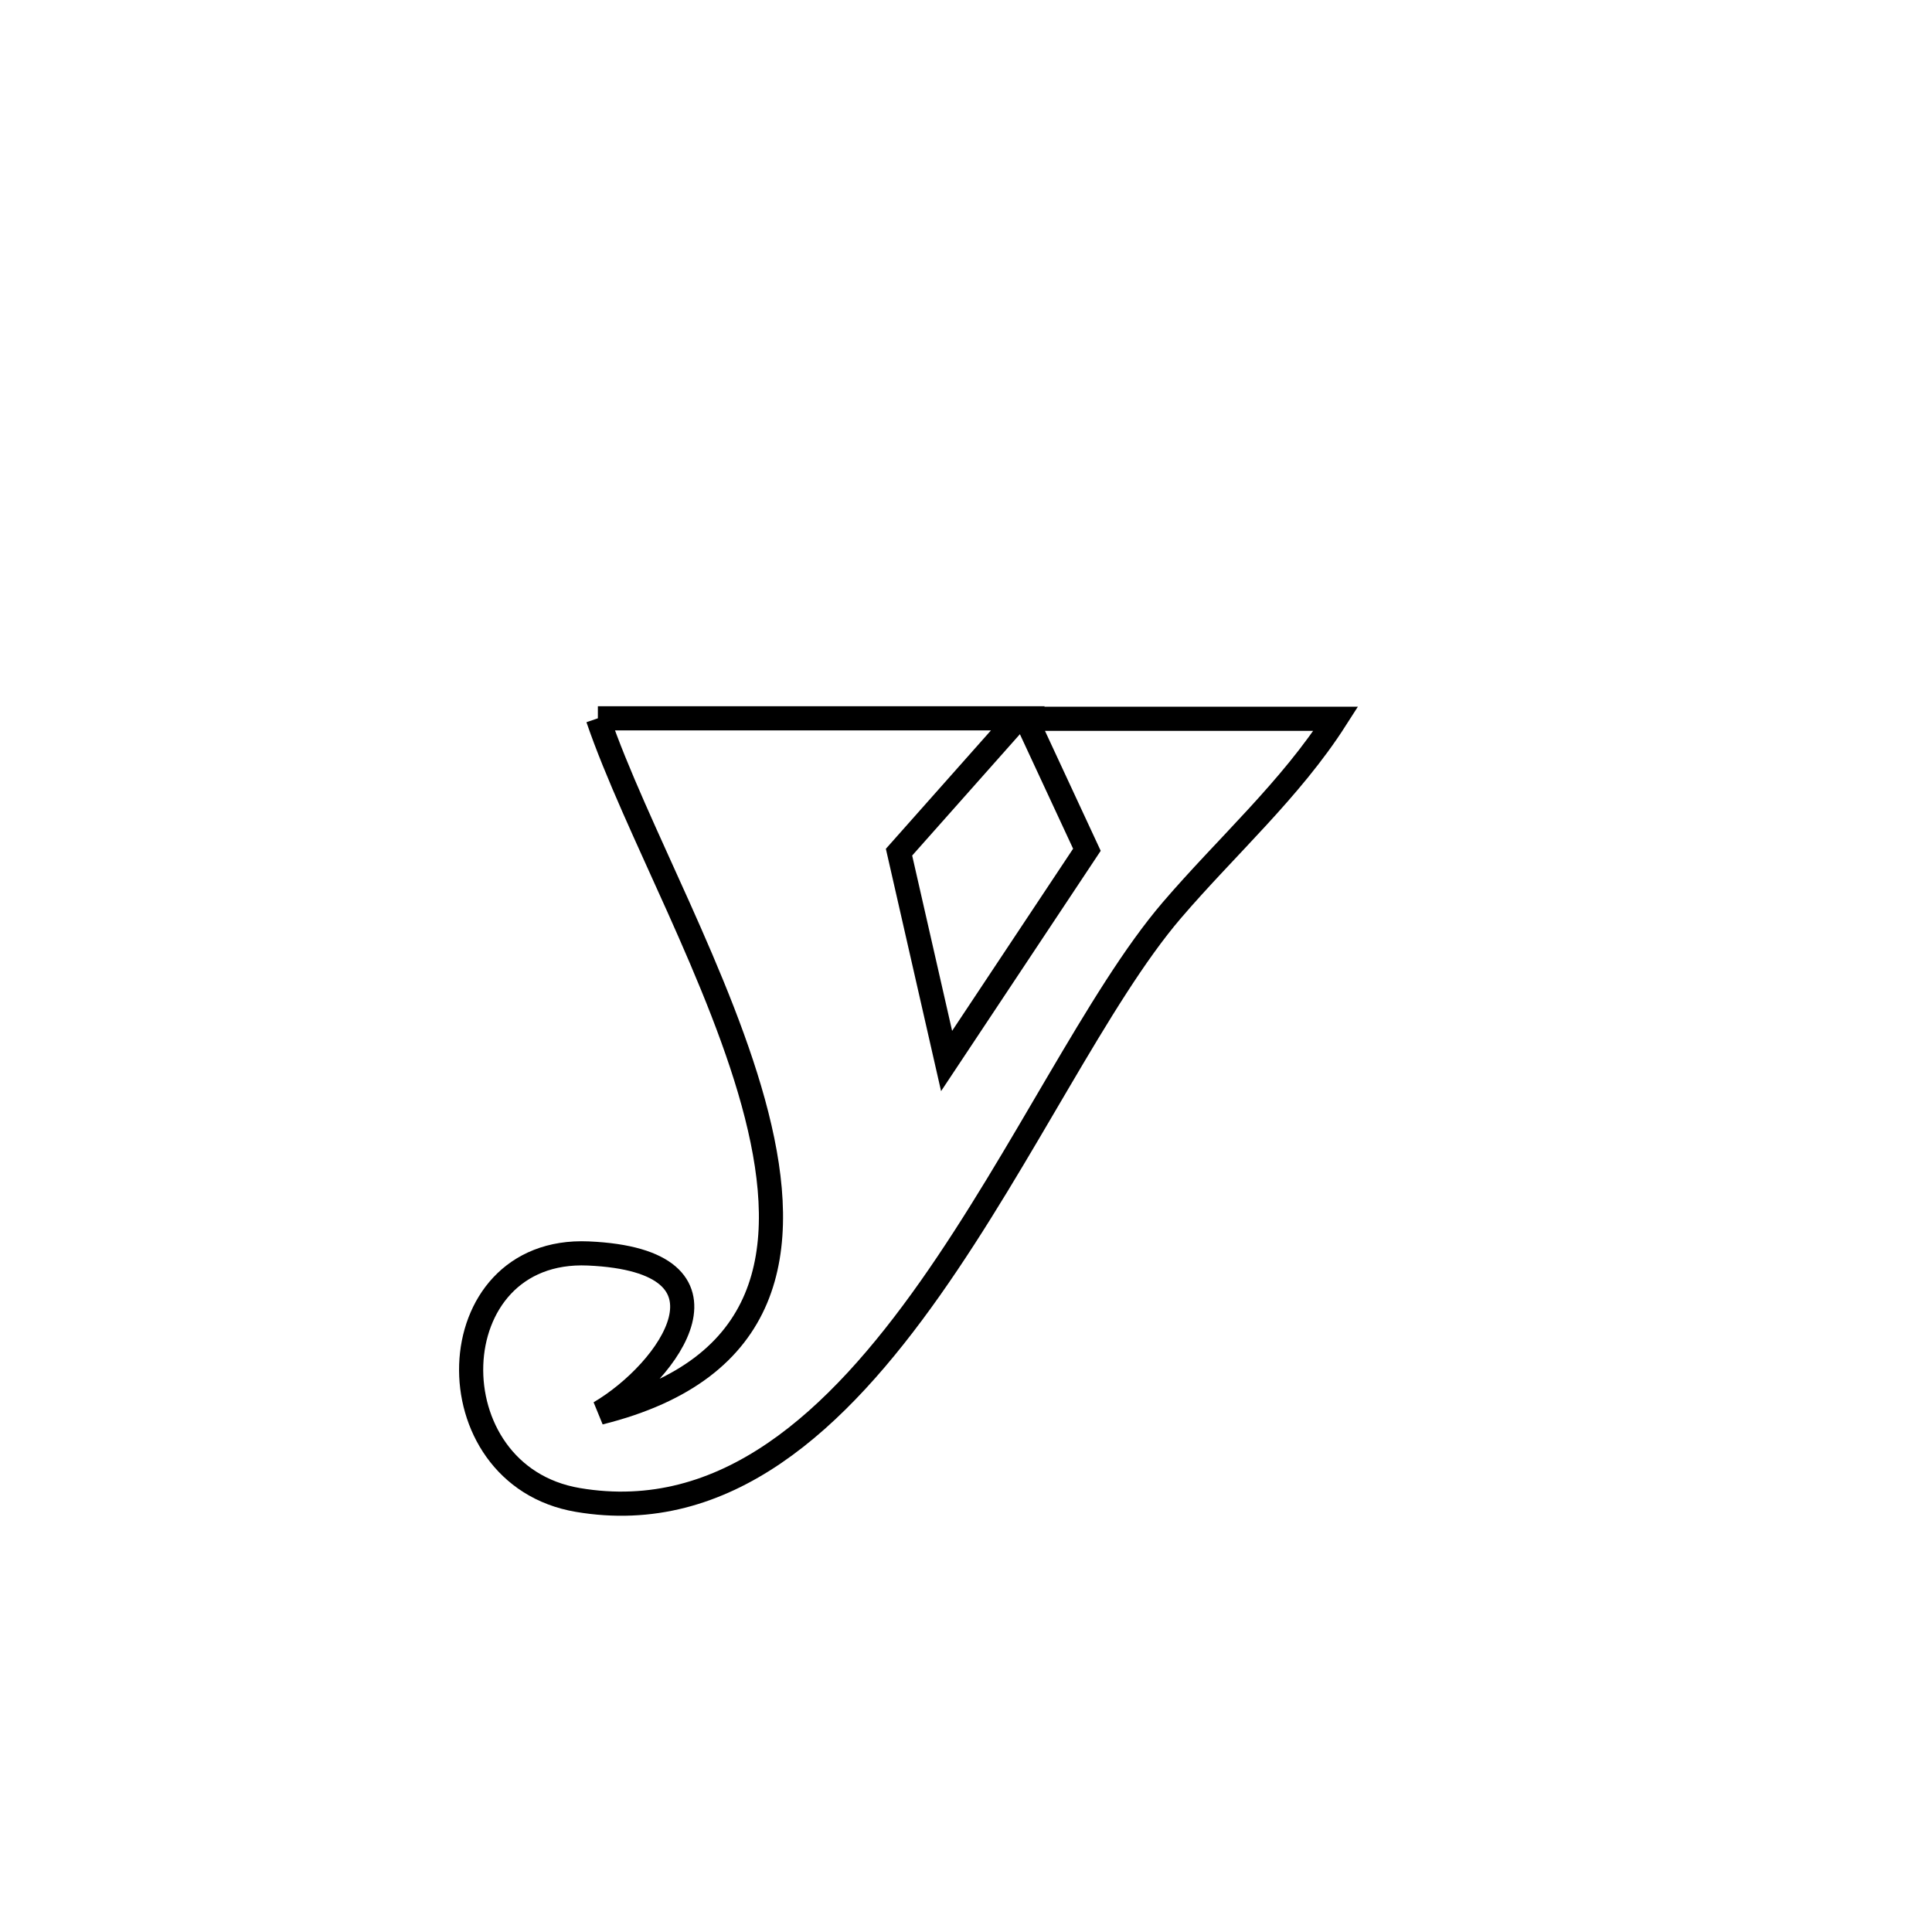 <svg xmlns="http://www.w3.org/2000/svg" viewBox="0.0 0.0 24.0 24.0" height="200px" width="200px"><path fill="none" stroke="black" stroke-width=".3" stroke-opacity="1.0"  filling="0" d="M7.427 8.923 L7.427 8.923 C9.166 8.923 10.905 8.923 12.644 8.923 L12.644 8.923 C12.524 9.058 11.278 10.462 11.168 10.586 L11.168 10.586 C11.302 11.173 11.656 12.727 11.759 13.18 L11.759 13.18 C12.39 12.23 12.882 11.489 13.502 10.556 L13.502 10.556 C13.25 10.013 12.998 9.471 12.746 8.929 L12.746 8.929 C14.029 8.929 15.311 8.929 16.594 8.929 L16.594 8.929 C16.032 9.808 15.237 10.514 14.558 11.306 C13.641 12.376 12.713 14.363 11.555 16.005 C10.397 17.647 9.011 18.944 7.178 18.633 C5.355 18.324 5.426 15.488 7.308 15.571 C9.304 15.659 8.317 17.038 7.45 17.549 L7.45 17.549 C9.6 17.013 9.826 15.535 9.399 13.852 C8.972 12.169 7.891 10.281 7.427 8.923 L7.427 8.923"></path></svg>